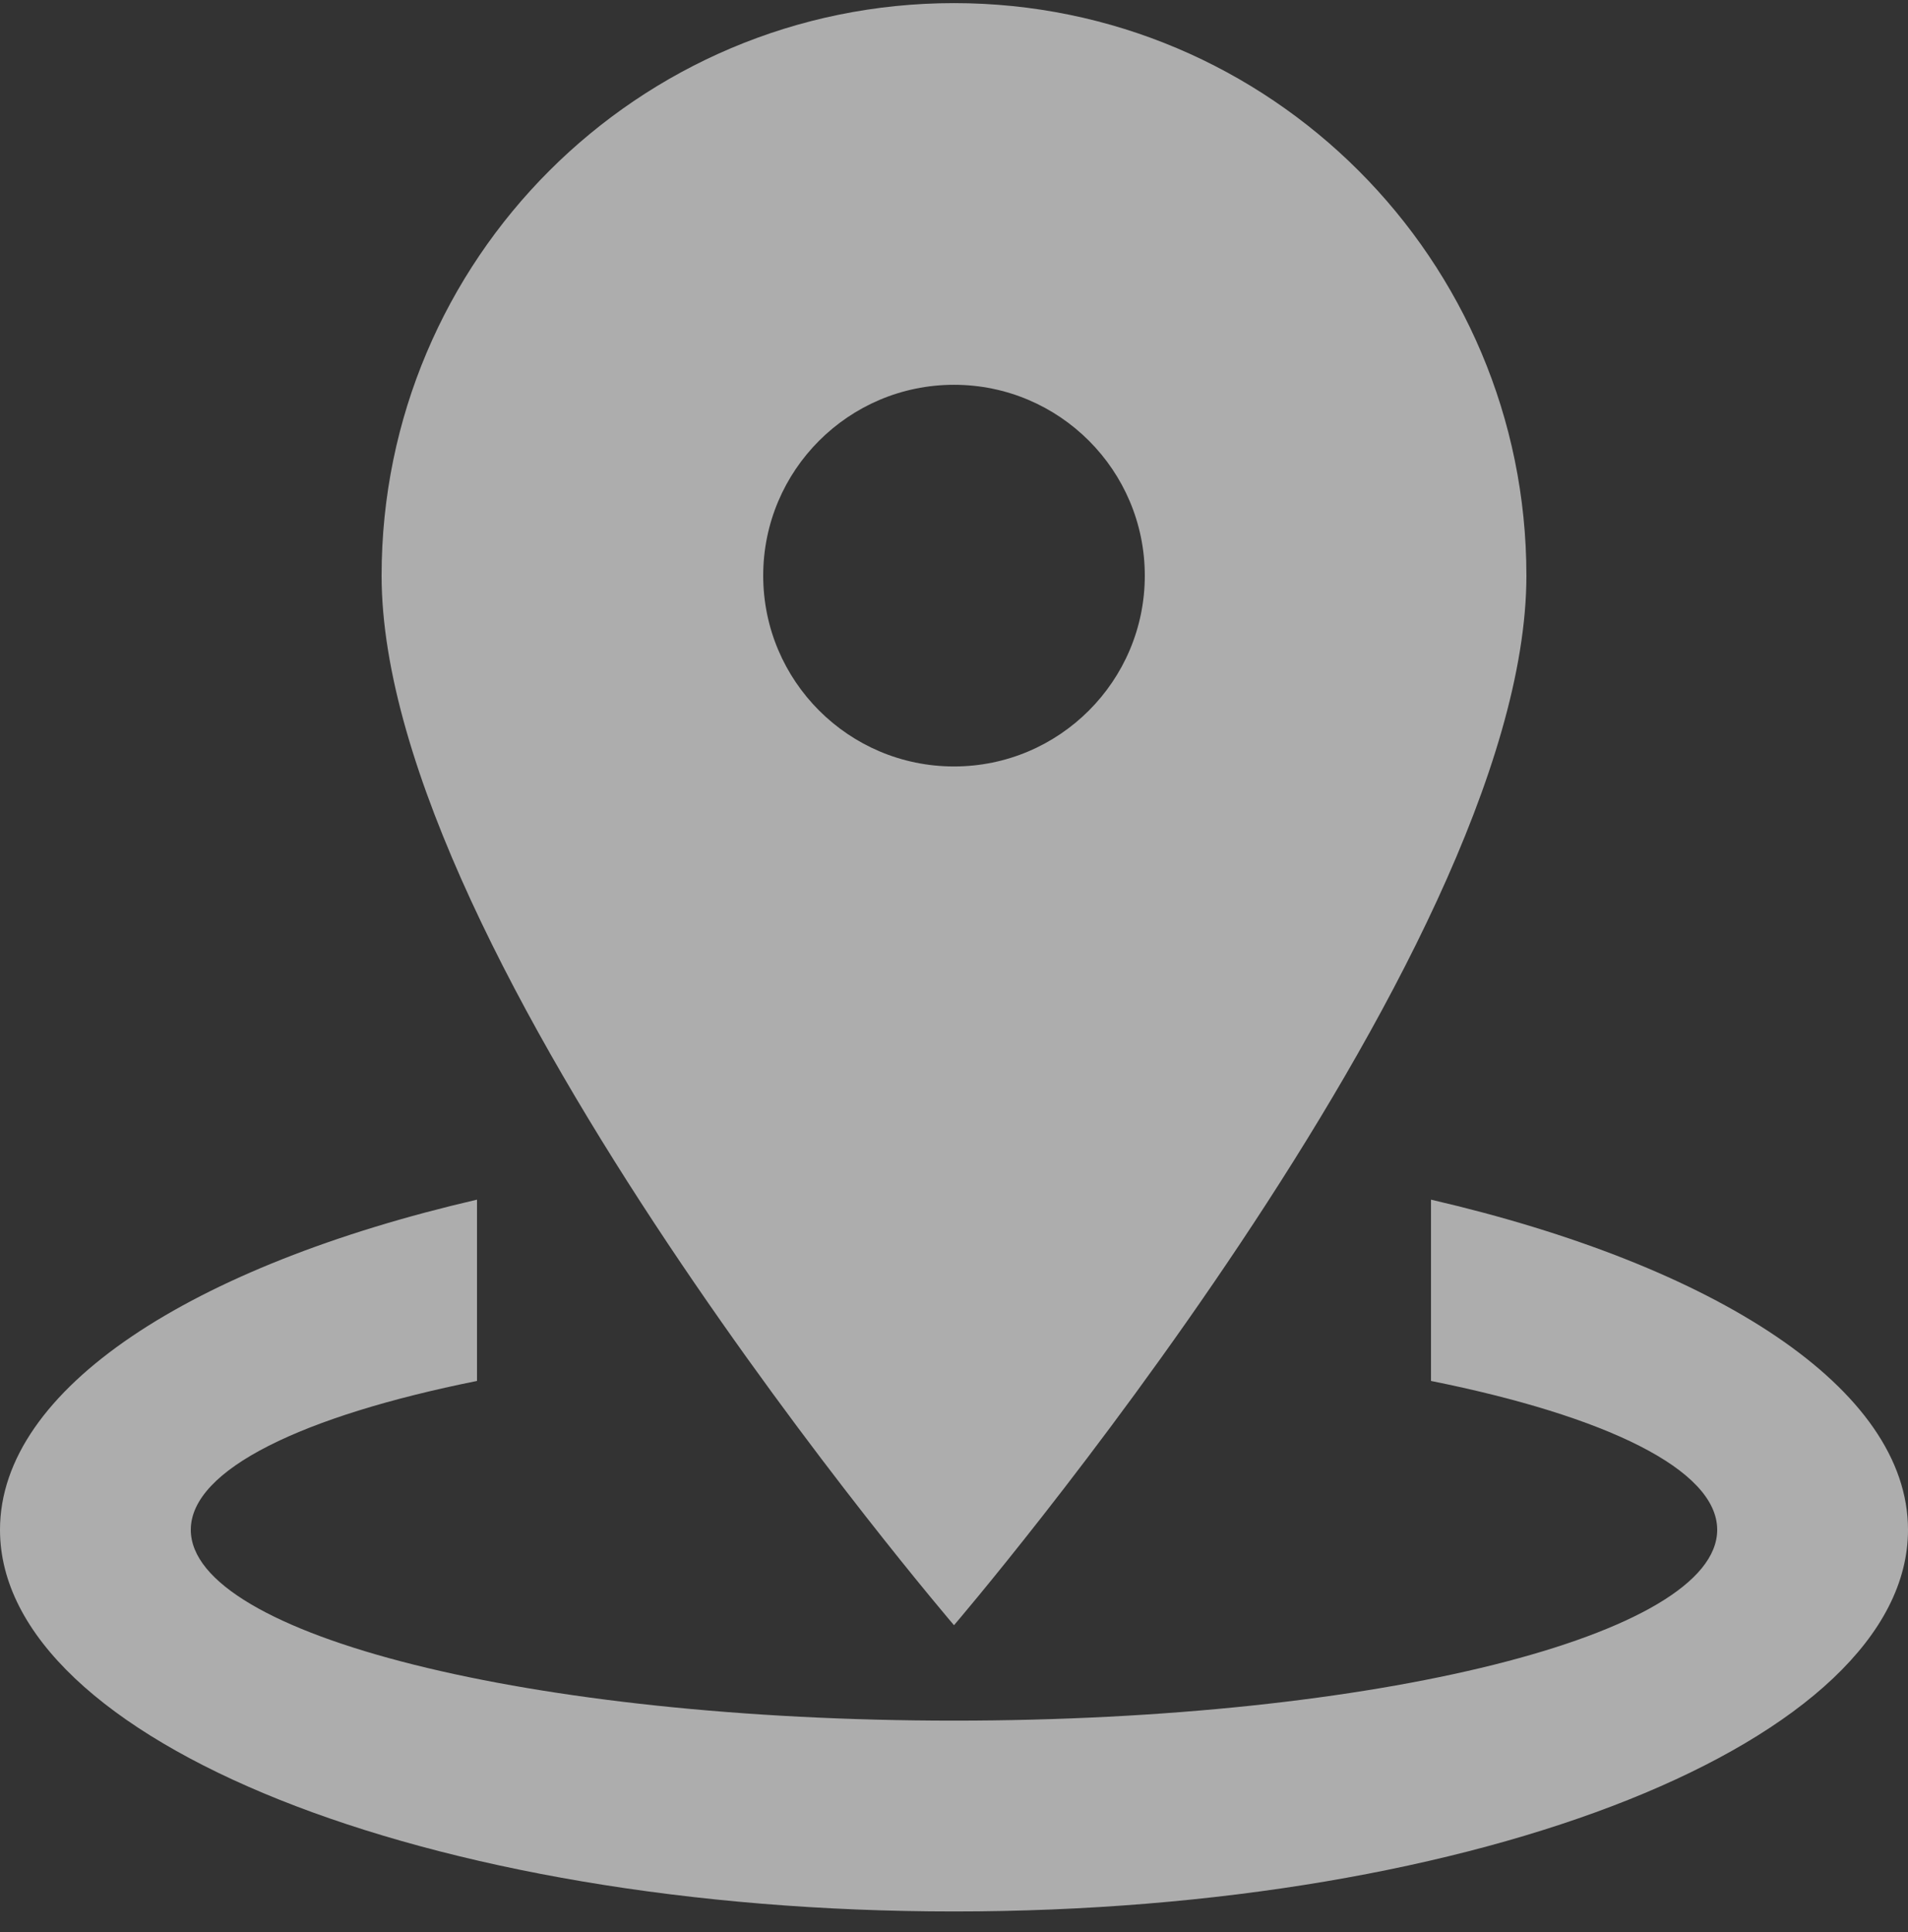 <svg width="80" height="81" viewBox="0 0 80 81" fill="none" xmlns="http://www.w3.org/2000/svg">
<rect x="0" y="0" width="80" height="81" fill="#333333" stroke="none"/>
<path d="M60 50.291V57.891C67.312 59.359 72 61.603 72 64.131C72 68.555 57.676 72.131 40 72.131C22.324 72.131 8 68.555 8 64.131C8 61.603 12.692 59.359 20 57.891V50.291C8.056 53.055 0 58.211 0 64.131C0 72.971 17.908 80.131 40 80.131C62.092 80.131 80 72.971 80 64.131C80 58.211 71.944 53.055 60 50.291ZM64 24.131C64 10.879 53.256 0.131 40 0.131C26.744 0.131 16 10.879 16 24.131C16 40.131 40 68.131 40 68.131C40 68.131 64 40.131 64 24.131ZM32 24.131C32 19.715 35.584 16.131 40 16.131C44.416 16.131 48 19.715 48 24.131C48 28.547 44.416 32.131 40 32.131C35.584 32.131 32 28.547 32 24.131Z" fill="white" fill-opacity="0.6"/>
</svg>
